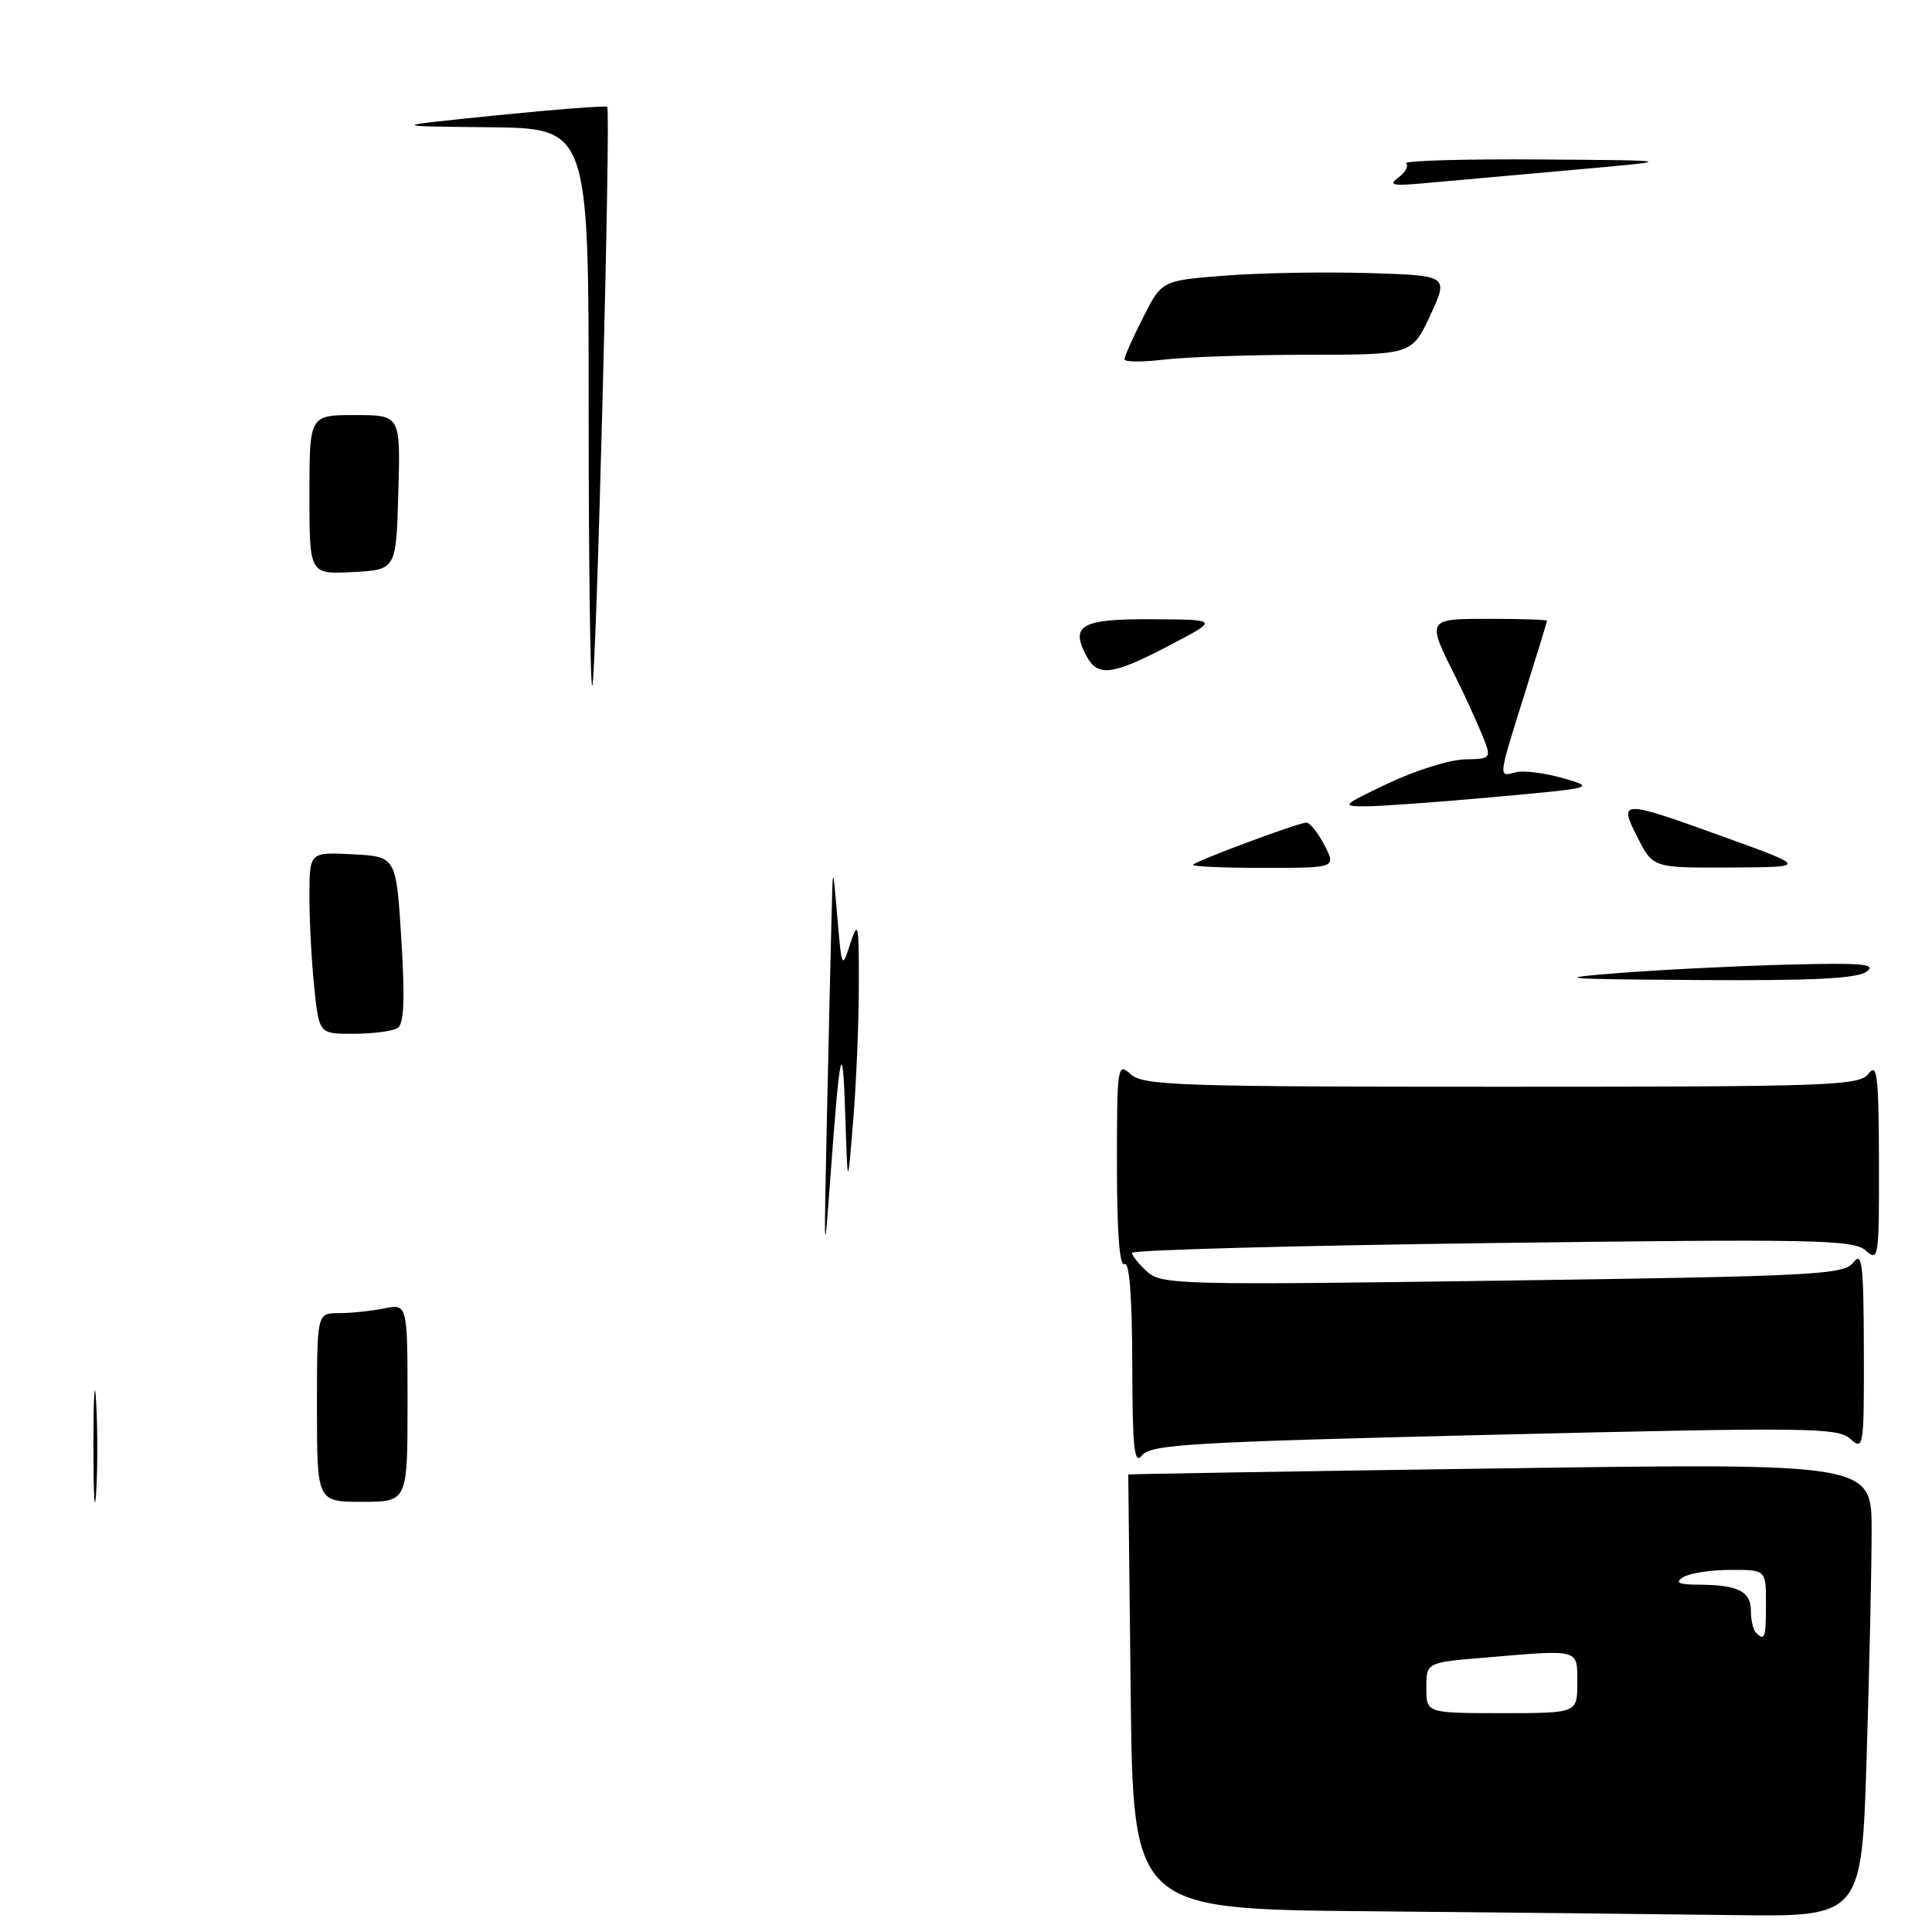 <?xml version="1.0" encoding="UTF-8" standalone="no"?>
<!DOCTYPE svg PUBLIC "-//W3C//DTD SVG 1.1//EN" "http://www.w3.org/Graphics/SVG/1.1/DTD/svg11.dtd" >
<svg xmlns="http://www.w3.org/2000/svg" xmlns:xlink="http://www.w3.org/1999/xlink" version="1.1" viewBox="0 0 256 256">
 <g >
 <path fill="currentColor"
d=" M 247.34 232.84 C 247.70 221.20 248.00 207.67 248.00 202.78 C 248.00 193.87 248.00 193.87 198.75 194.57 C 171.66 194.95 149.50 195.32 149.50 195.38 C 149.50 195.45 149.64 208.43 149.82 224.24 C 150.14 252.97 150.14 252.97 181.32 253.25 C 198.47 253.40 220.19 253.64 229.59 253.76 C 246.68 254.00 246.68 254.00 247.34 232.84 Z  M 197.97 190.11 C 239.66 189.11 243.51 189.15 245.18 190.66 C 246.93 192.25 247.00 191.80 246.97 178.90 C 246.94 167.46 246.74 165.76 245.59 167.27 C 244.35 168.91 240.71 169.10 199.13 169.69 C 156.42 170.29 153.91 170.23 152.01 168.51 C 150.90 167.51 150.00 166.38 150.00 166.01 C 150.00 165.63 171.48 165.05 197.73 164.71 C 240.67 164.16 245.63 164.26 247.23 165.71 C 248.92 167.23 249.00 166.67 248.97 153.90 C 248.94 142.54 248.73 140.77 247.61 142.25 C 246.38 143.87 242.85 144.00 198.97 144.00 C 156.35 144.00 151.48 143.84 149.83 142.35 C 148.07 140.75 148.00 141.18 148.00 154.40 C 148.00 163.29 148.35 167.90 149.00 167.50 C 149.65 167.10 150.01 171.75 150.03 180.69 C 150.06 191.97 150.29 194.20 151.32 192.85 C 152.43 191.39 157.80 191.08 197.97 190.11 Z  M 12.38 191.50 C 12.38 184.90 12.55 182.33 12.74 185.79 C 12.94 189.25 12.94 194.65 12.74 197.79 C 12.54 200.93 12.38 198.10 12.38 191.50 Z  M 42.00 186.50 C 42.00 174.00 42.00 174.00 44.87 174.00 C 46.46 174.00 49.16 173.72 50.87 173.38 C 54.00 172.75 54.00 172.75 54.00 185.88 C 54.00 199.00 54.00 199.00 48.00 199.00 C 42.00 199.00 42.00 199.00 42.00 186.50 Z  M 109.56 148.59 C 109.80 137.64 110.08 125.49 110.18 121.59 C 110.35 114.50 110.35 114.50 110.95 121.50 C 111.54 128.40 111.56 128.45 112.68 125.00 C 113.71 121.85 113.82 122.40 113.80 130.50 C 113.80 135.45 113.46 143.55 113.05 148.50 C 112.32 157.50 112.32 157.50 112.01 148.00 C 111.66 137.11 111.31 138.52 110.03 156.00 C 109.20 167.48 109.16 166.87 109.56 148.59 Z  M 41.64 130.85 C 41.29 127.47 41.00 122.05 41.00 118.80 C 41.00 112.90 41.00 112.90 46.75 113.20 C 52.50 113.50 52.50 113.50 53.18 124.48 C 53.67 132.48 53.54 135.67 52.68 136.22 C 52.03 136.63 49.43 136.98 46.89 136.98 C 42.28 137.00 42.28 137.00 41.64 130.85 Z  M 214.50 128.93 C 220.00 128.50 230.02 128.00 236.77 127.82 C 246.77 127.56 248.72 127.73 247.33 128.75 C 246.08 129.67 240.12 129.96 225.06 129.86 C 206.60 129.74 205.52 129.64 214.50 128.93 Z  M 158.08 114.58 C 158.69 113.98 172.08 109.00 173.09 109.00 C 173.56 109.00 174.65 110.35 175.50 112.00 C 177.05 115.00 177.05 115.00 167.36 115.00 C 162.03 115.00 157.85 114.81 158.08 114.58 Z  M 217.00 111.00 C 214.42 105.94 214.71 105.93 228.58 110.95 C 239.50 114.90 239.50 114.90 229.27 114.95 C 219.04 115.00 219.04 115.00 217.00 111.00 Z  M 184.00 103.77 C 187.57 102.08 192.12 100.66 194.10 100.62 C 197.71 100.55 197.71 100.55 196.24 97.02 C 195.43 95.09 193.98 91.92 193.02 90.00 C 188.97 81.95 188.95 82.00 197.43 82.00 C 201.59 82.00 204.99 82.11 204.99 82.25 C 204.98 82.39 203.64 86.78 202.00 92.00 C 198.47 103.26 198.51 102.94 200.85 102.33 C 201.87 102.06 204.68 102.42 207.10 103.11 C 211.46 104.37 211.37 104.39 198.00 105.61 C 190.57 106.28 182.93 106.84 181.00 106.84 C 177.65 106.85 177.79 106.72 184.00 103.77 Z  M 78.00 54.17 C 78.00 17.00 78.00 17.00 64.75 16.86 C 51.50 16.73 51.50 16.73 65.83 15.28 C 73.71 14.48 80.30 13.98 80.46 14.16 C 80.96 14.71 79.00 90.33 78.48 90.85 C 78.22 91.12 78.00 74.61 78.00 54.17 Z  M 143.96 86.92 C 141.77 82.83 143.27 82.00 152.72 82.05 C 161.50 82.10 161.50 82.10 155.00 85.50 C 147.38 89.49 145.46 89.74 143.96 86.92 Z  M 41.00 65.55 C 41.00 55.00 41.00 55.00 47.03 55.00 C 53.07 55.00 53.07 55.00 52.78 65.25 C 52.50 75.50 52.50 75.50 46.75 75.80 C 41.00 76.10 41.00 76.10 41.00 65.55 Z  M 149.00 47.61 C 149.00 47.24 150.11 44.74 151.47 42.06 C 153.94 37.18 153.94 37.18 162.22 36.53 C 166.77 36.16 175.33 36.01 181.23 36.18 C 191.96 36.50 191.96 36.50 189.53 41.75 C 187.09 47.00 187.09 47.00 173.30 47.01 C 165.71 47.01 157.14 47.30 154.25 47.65 C 151.36 47.99 149.00 47.98 149.00 47.61 Z  M 185.30 23.52 C 186.22 22.85 186.68 22.01 186.32 21.65 C 185.96 21.29 193.95 21.06 204.08 21.13 C 222.50 21.26 222.50 21.26 208.00 22.55 C 200.03 23.26 191.28 24.04 188.57 24.29 C 184.51 24.66 183.93 24.53 185.30 23.52 Z  M 189.00 223.65 C 189.00 220.29 189.00 220.29 196.65 219.65 C 209.49 218.56 209.00 218.43 209.00 223.00 C 209.00 227.00 209.00 227.00 199.00 227.00 C 189.00 227.00 189.00 227.00 189.00 223.65 Z  M 232.67 216.33 C 232.30 215.97 232.00 214.66 232.00 213.44 C 232.00 210.86 230.30 210.01 225.17 209.98 C 222.43 209.97 221.88 209.72 223.00 209.00 C 223.82 208.47 226.64 208.02 229.25 208.02 C 234.00 208.00 234.00 208.00 234.00 212.50 C 234.00 217.08 233.85 217.51 232.67 216.33 Z "/>
</g>
</svg>
